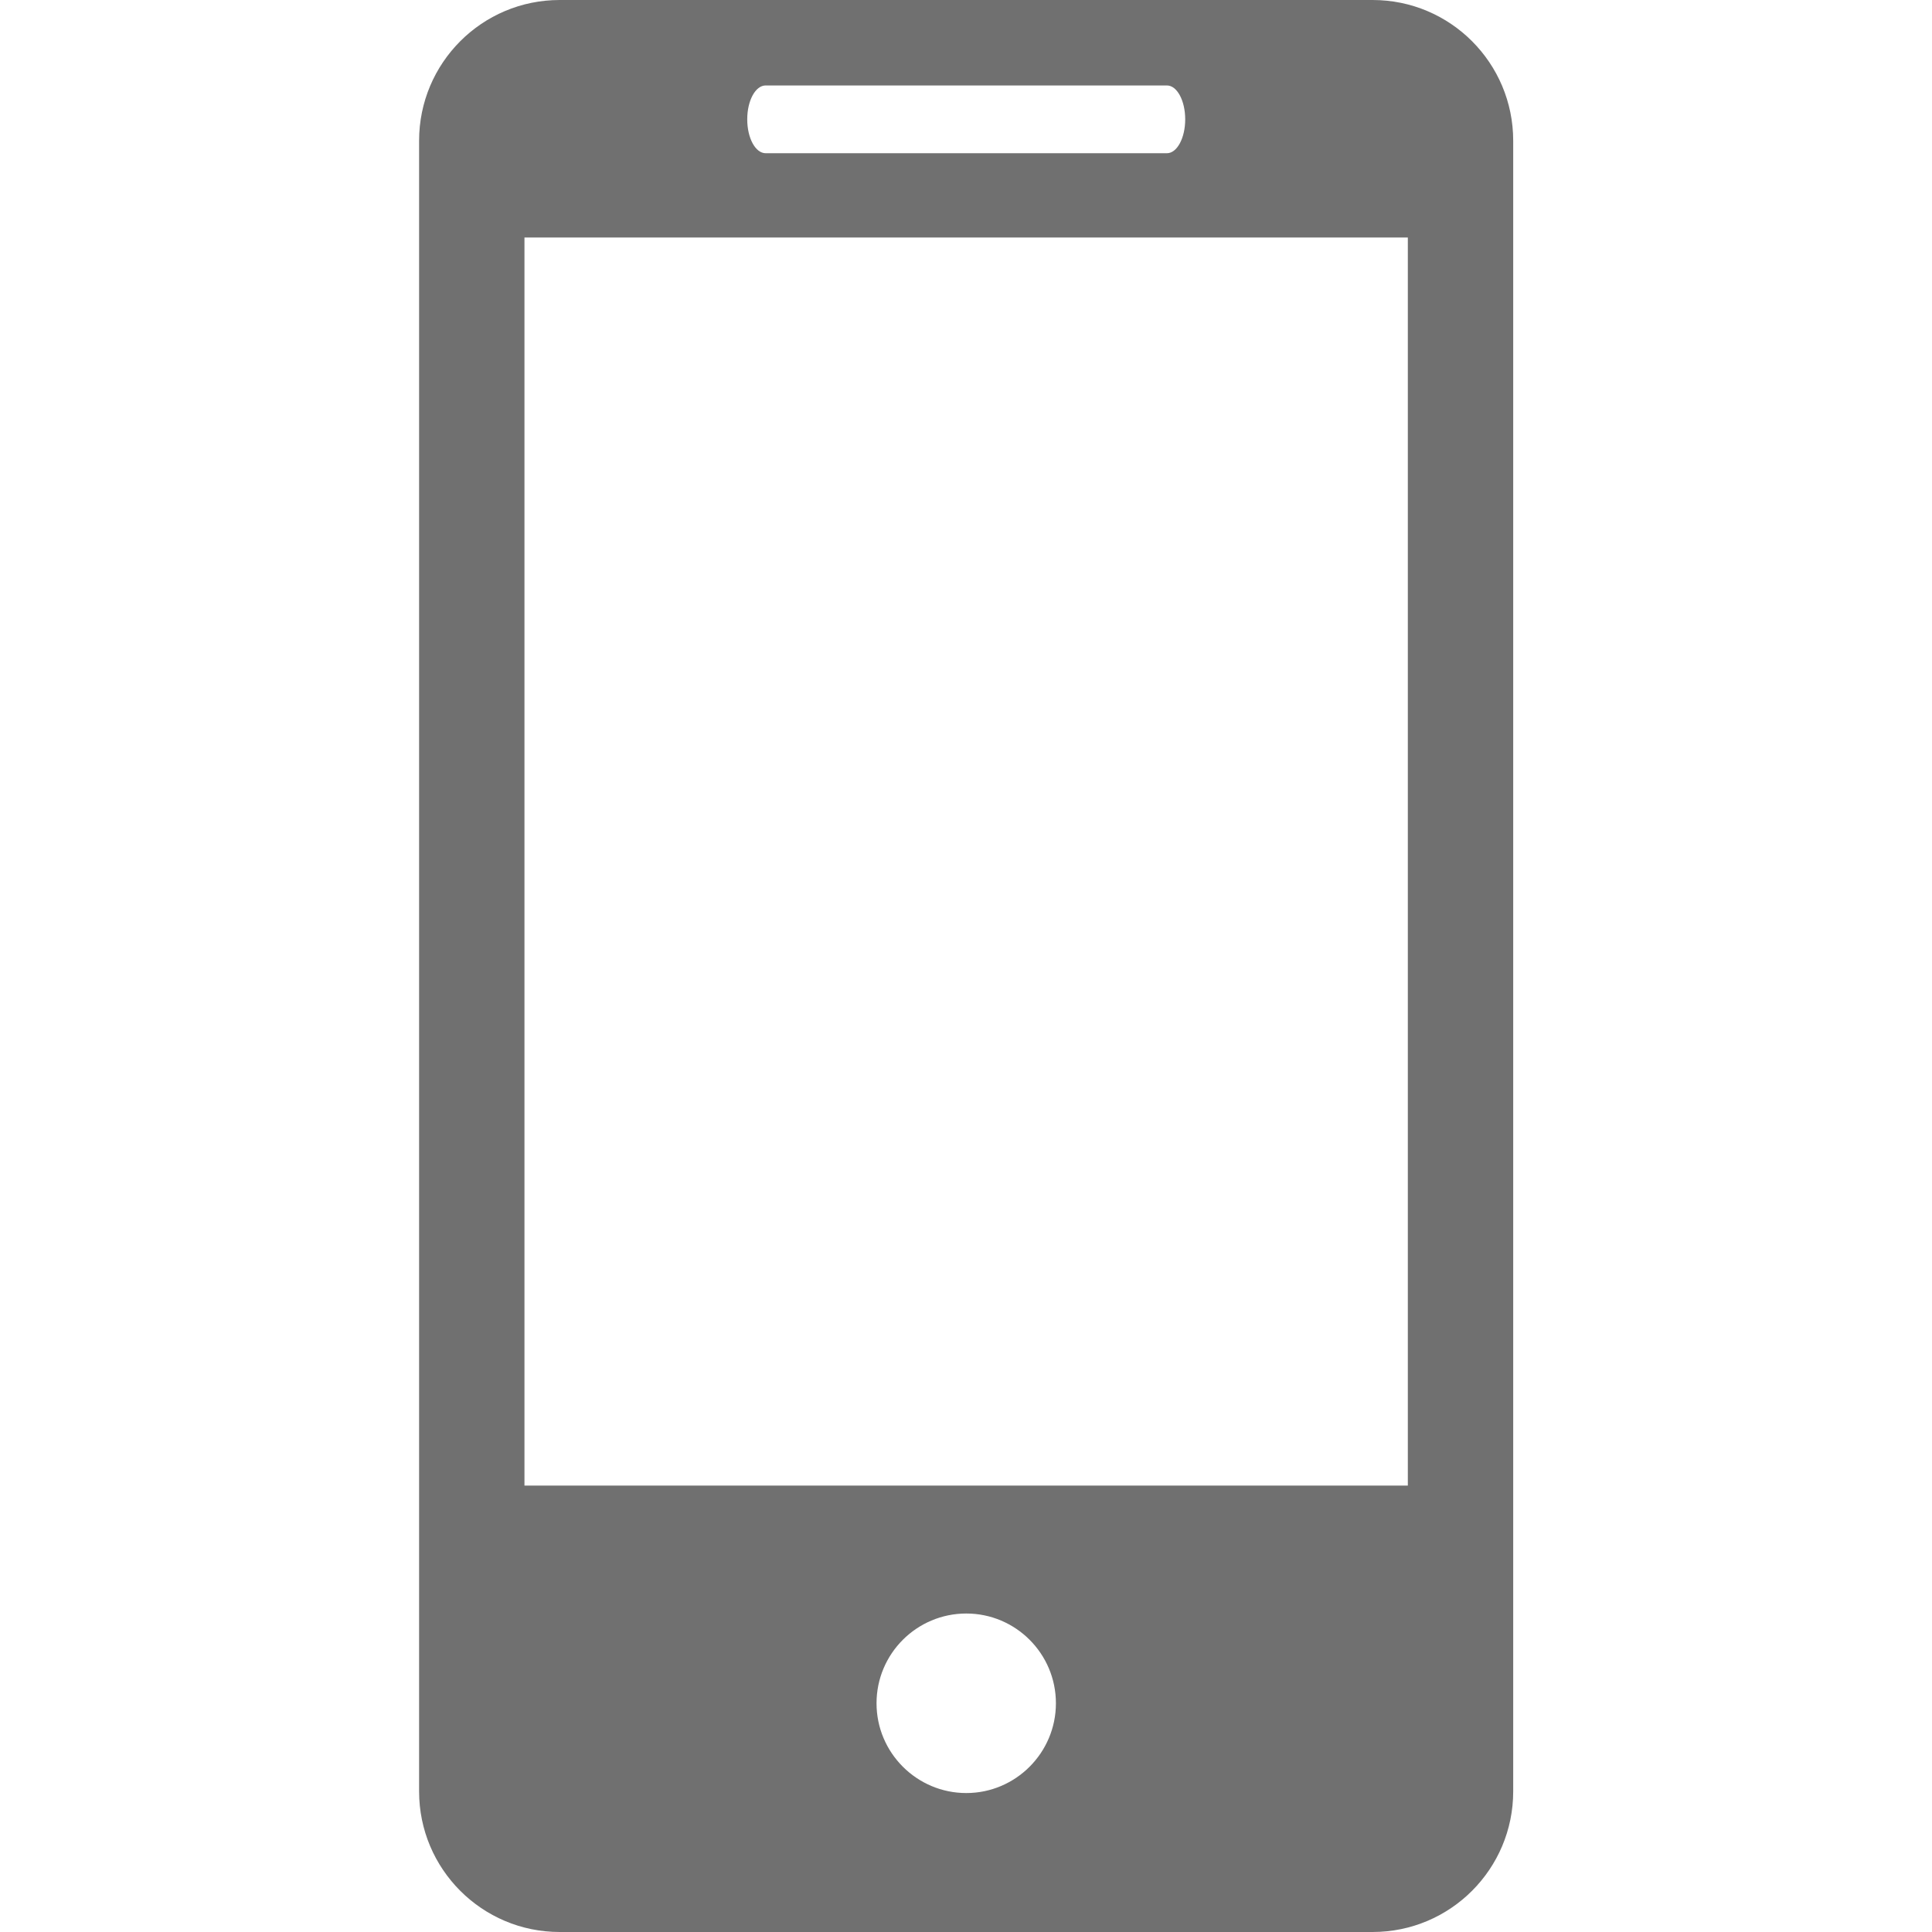 <svg width="13" height="13" viewBox="0 0 13 13" fill="none" xmlns="http://www.w3.org/2000/svg">
<path d="M9.236 0H3.766C3.243 0 2.82 0.424 2.82 0.947V12.054C2.82 12.576 3.243 13 3.766 13H9.236C9.759 13 10.182 12.576 10.182 12.054V0.947C10.182 0.424 9.759 0 9.236 0ZM5.152 0.575H7.852C7.92 0.575 7.975 0.677 7.975 0.803C7.975 0.929 7.92 1.031 7.852 1.031H5.152C5.083 1.031 5.028 0.929 5.028 0.803C5.028 0.677 5.083 0.575 5.152 0.575ZM6.502 12.065C6.169 12.065 5.898 11.794 5.898 11.461C5.898 11.127 6.169 10.857 6.502 10.857C6.834 10.857 7.105 11.127 7.105 11.461C7.105 11.794 6.834 12.065 6.502 12.065ZM9.473 9.996H3.529V1.598H9.473V9.996Z" fill="#707070"/>
</svg>
